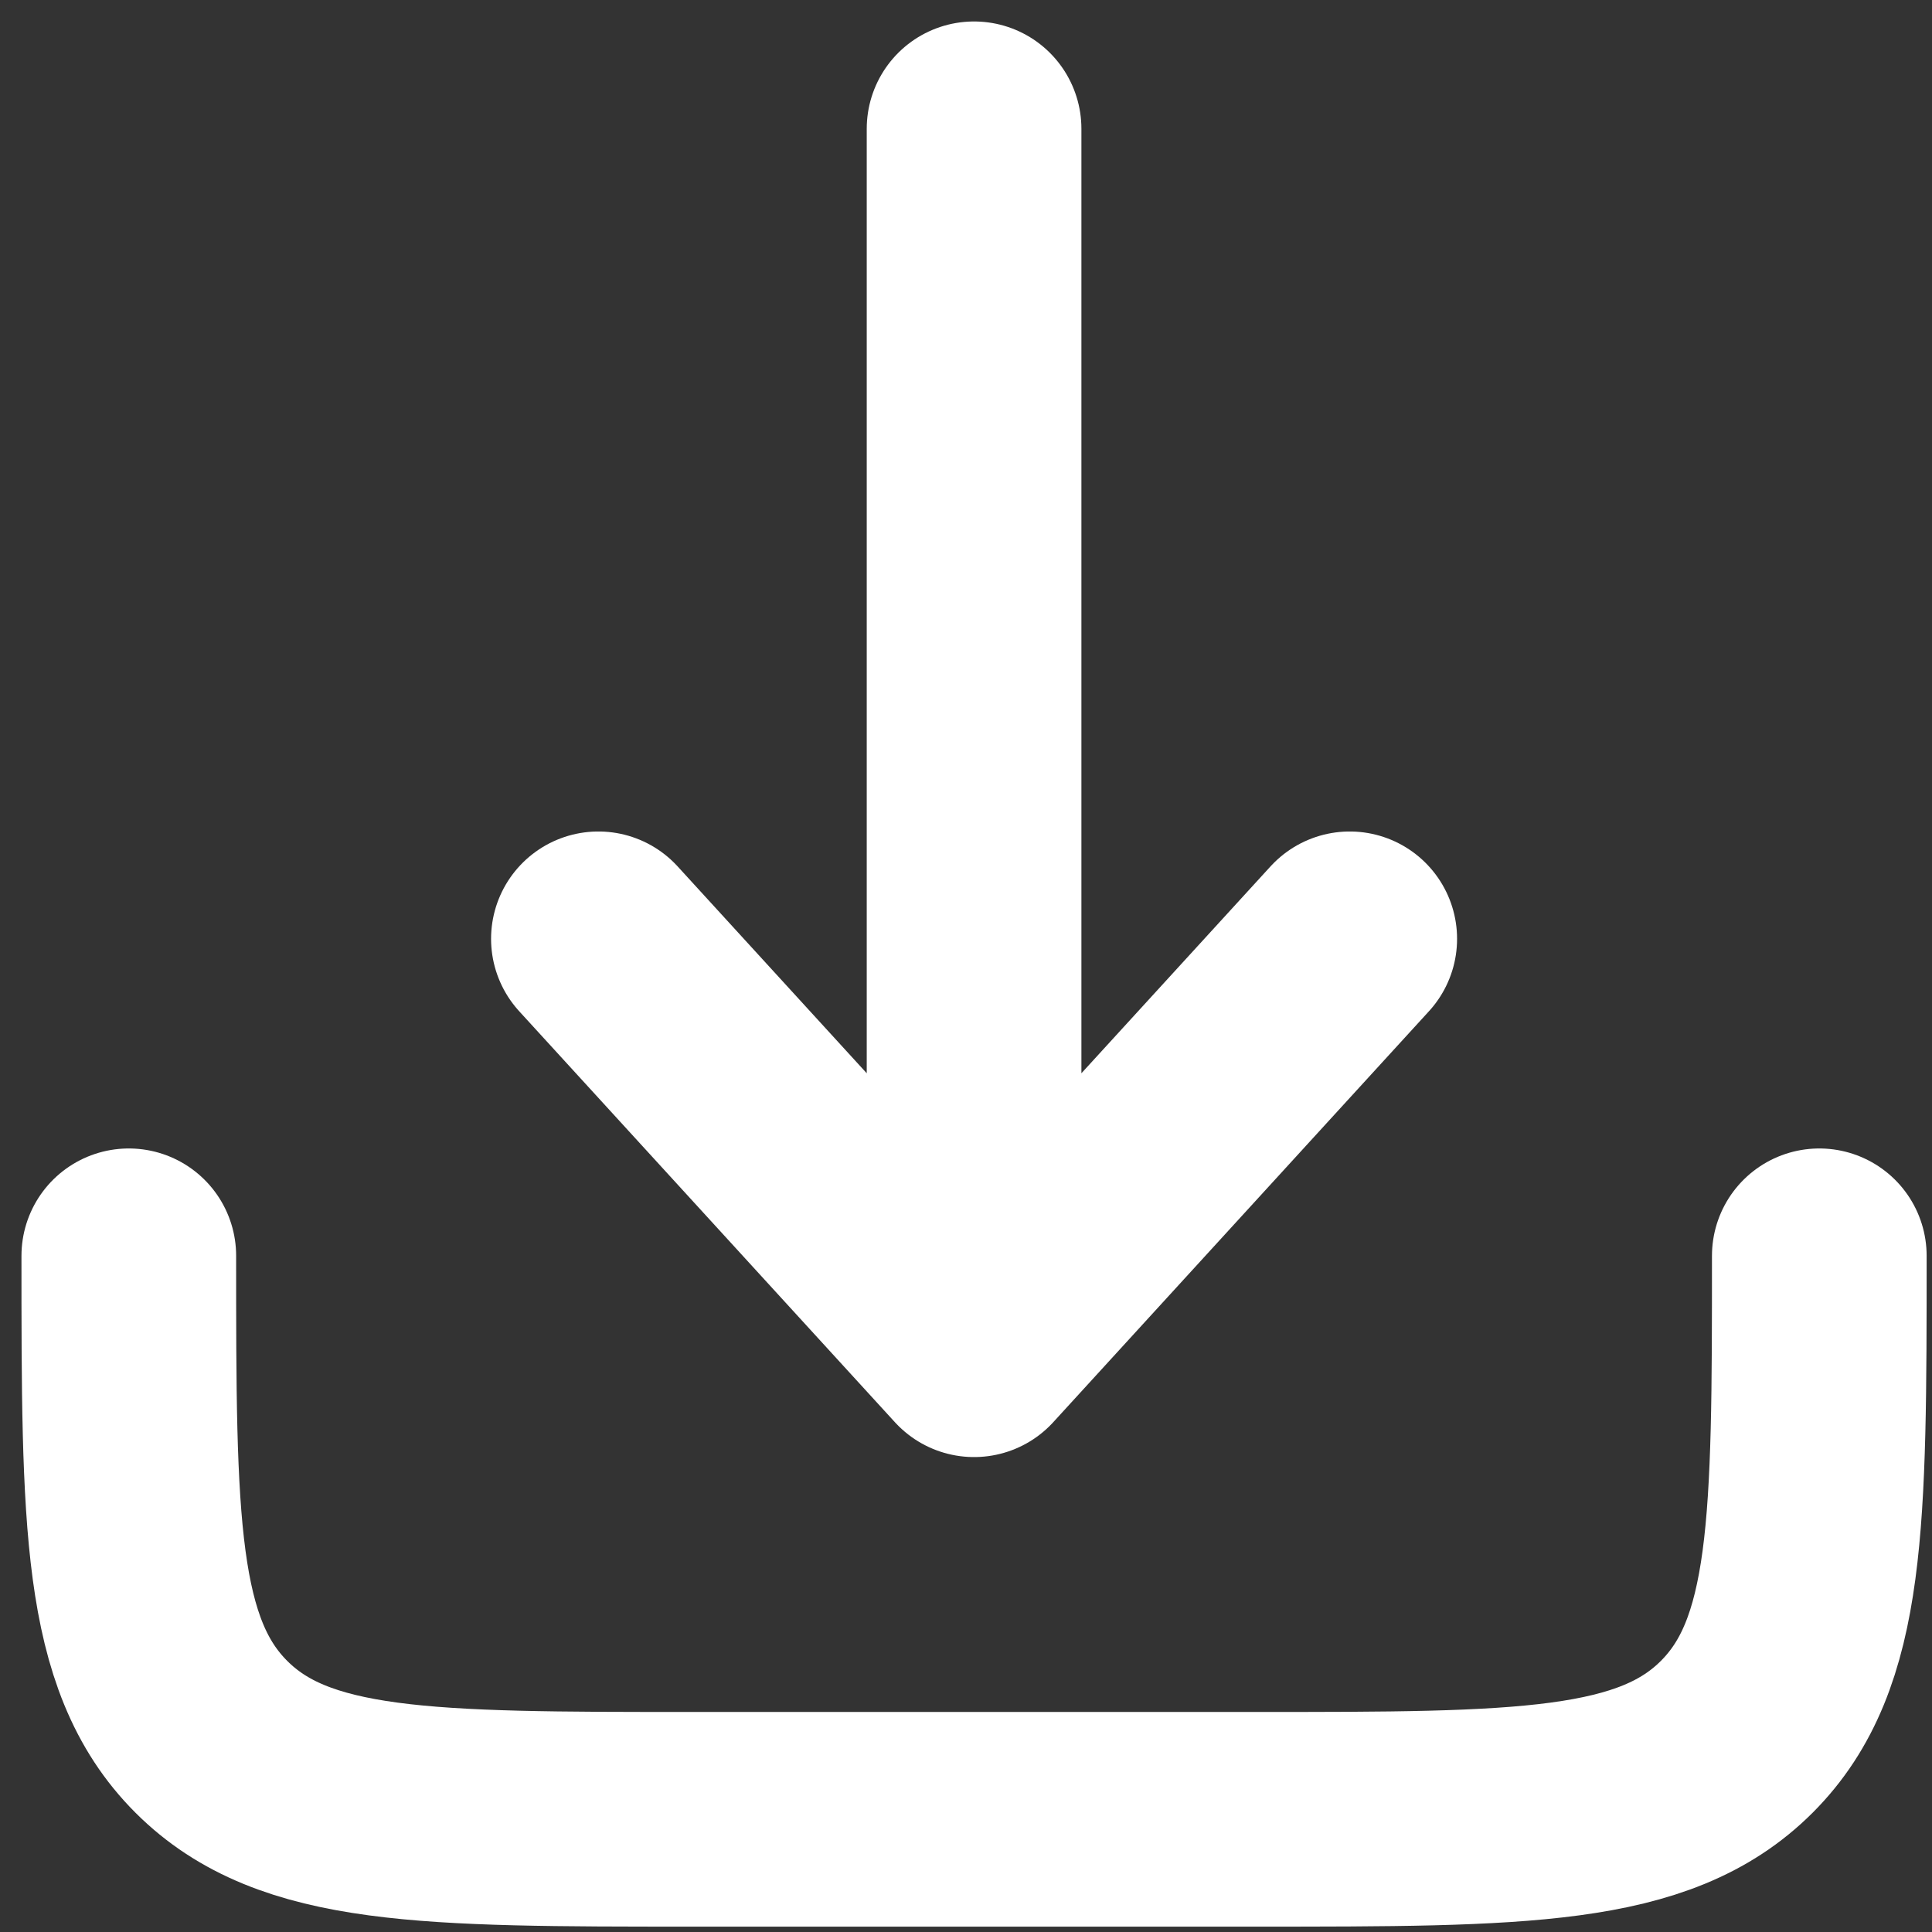 <svg width="45" height="45" viewBox="0 0 45 45" fill="none" xmlns="http://www.w3.org/2000/svg">
<rect x="0" y="0" width="45" height="45" fill="#333333" stroke="none"/>
<path d="M3 29.25C3 35.437 3 38.531 4.922 40.453C6.844 42.375 9.938 42.375 16.125 42.375H29.25C35.437 42.375 38.531 42.375 40.453 40.453C42.375 38.531 42.375 35.437 42.375 29.25" stroke="white" stroke-width="5" stroke-linecap="round" stroke-linejoin="round"/>
<path d="M22.688 3V31.438M22.688 31.438L31.438 21.867M22.688 31.438L13.938 21.867" stroke="white" stroke-width="5" stroke-linecap="round" stroke-linejoin="round"/>
</svg>
